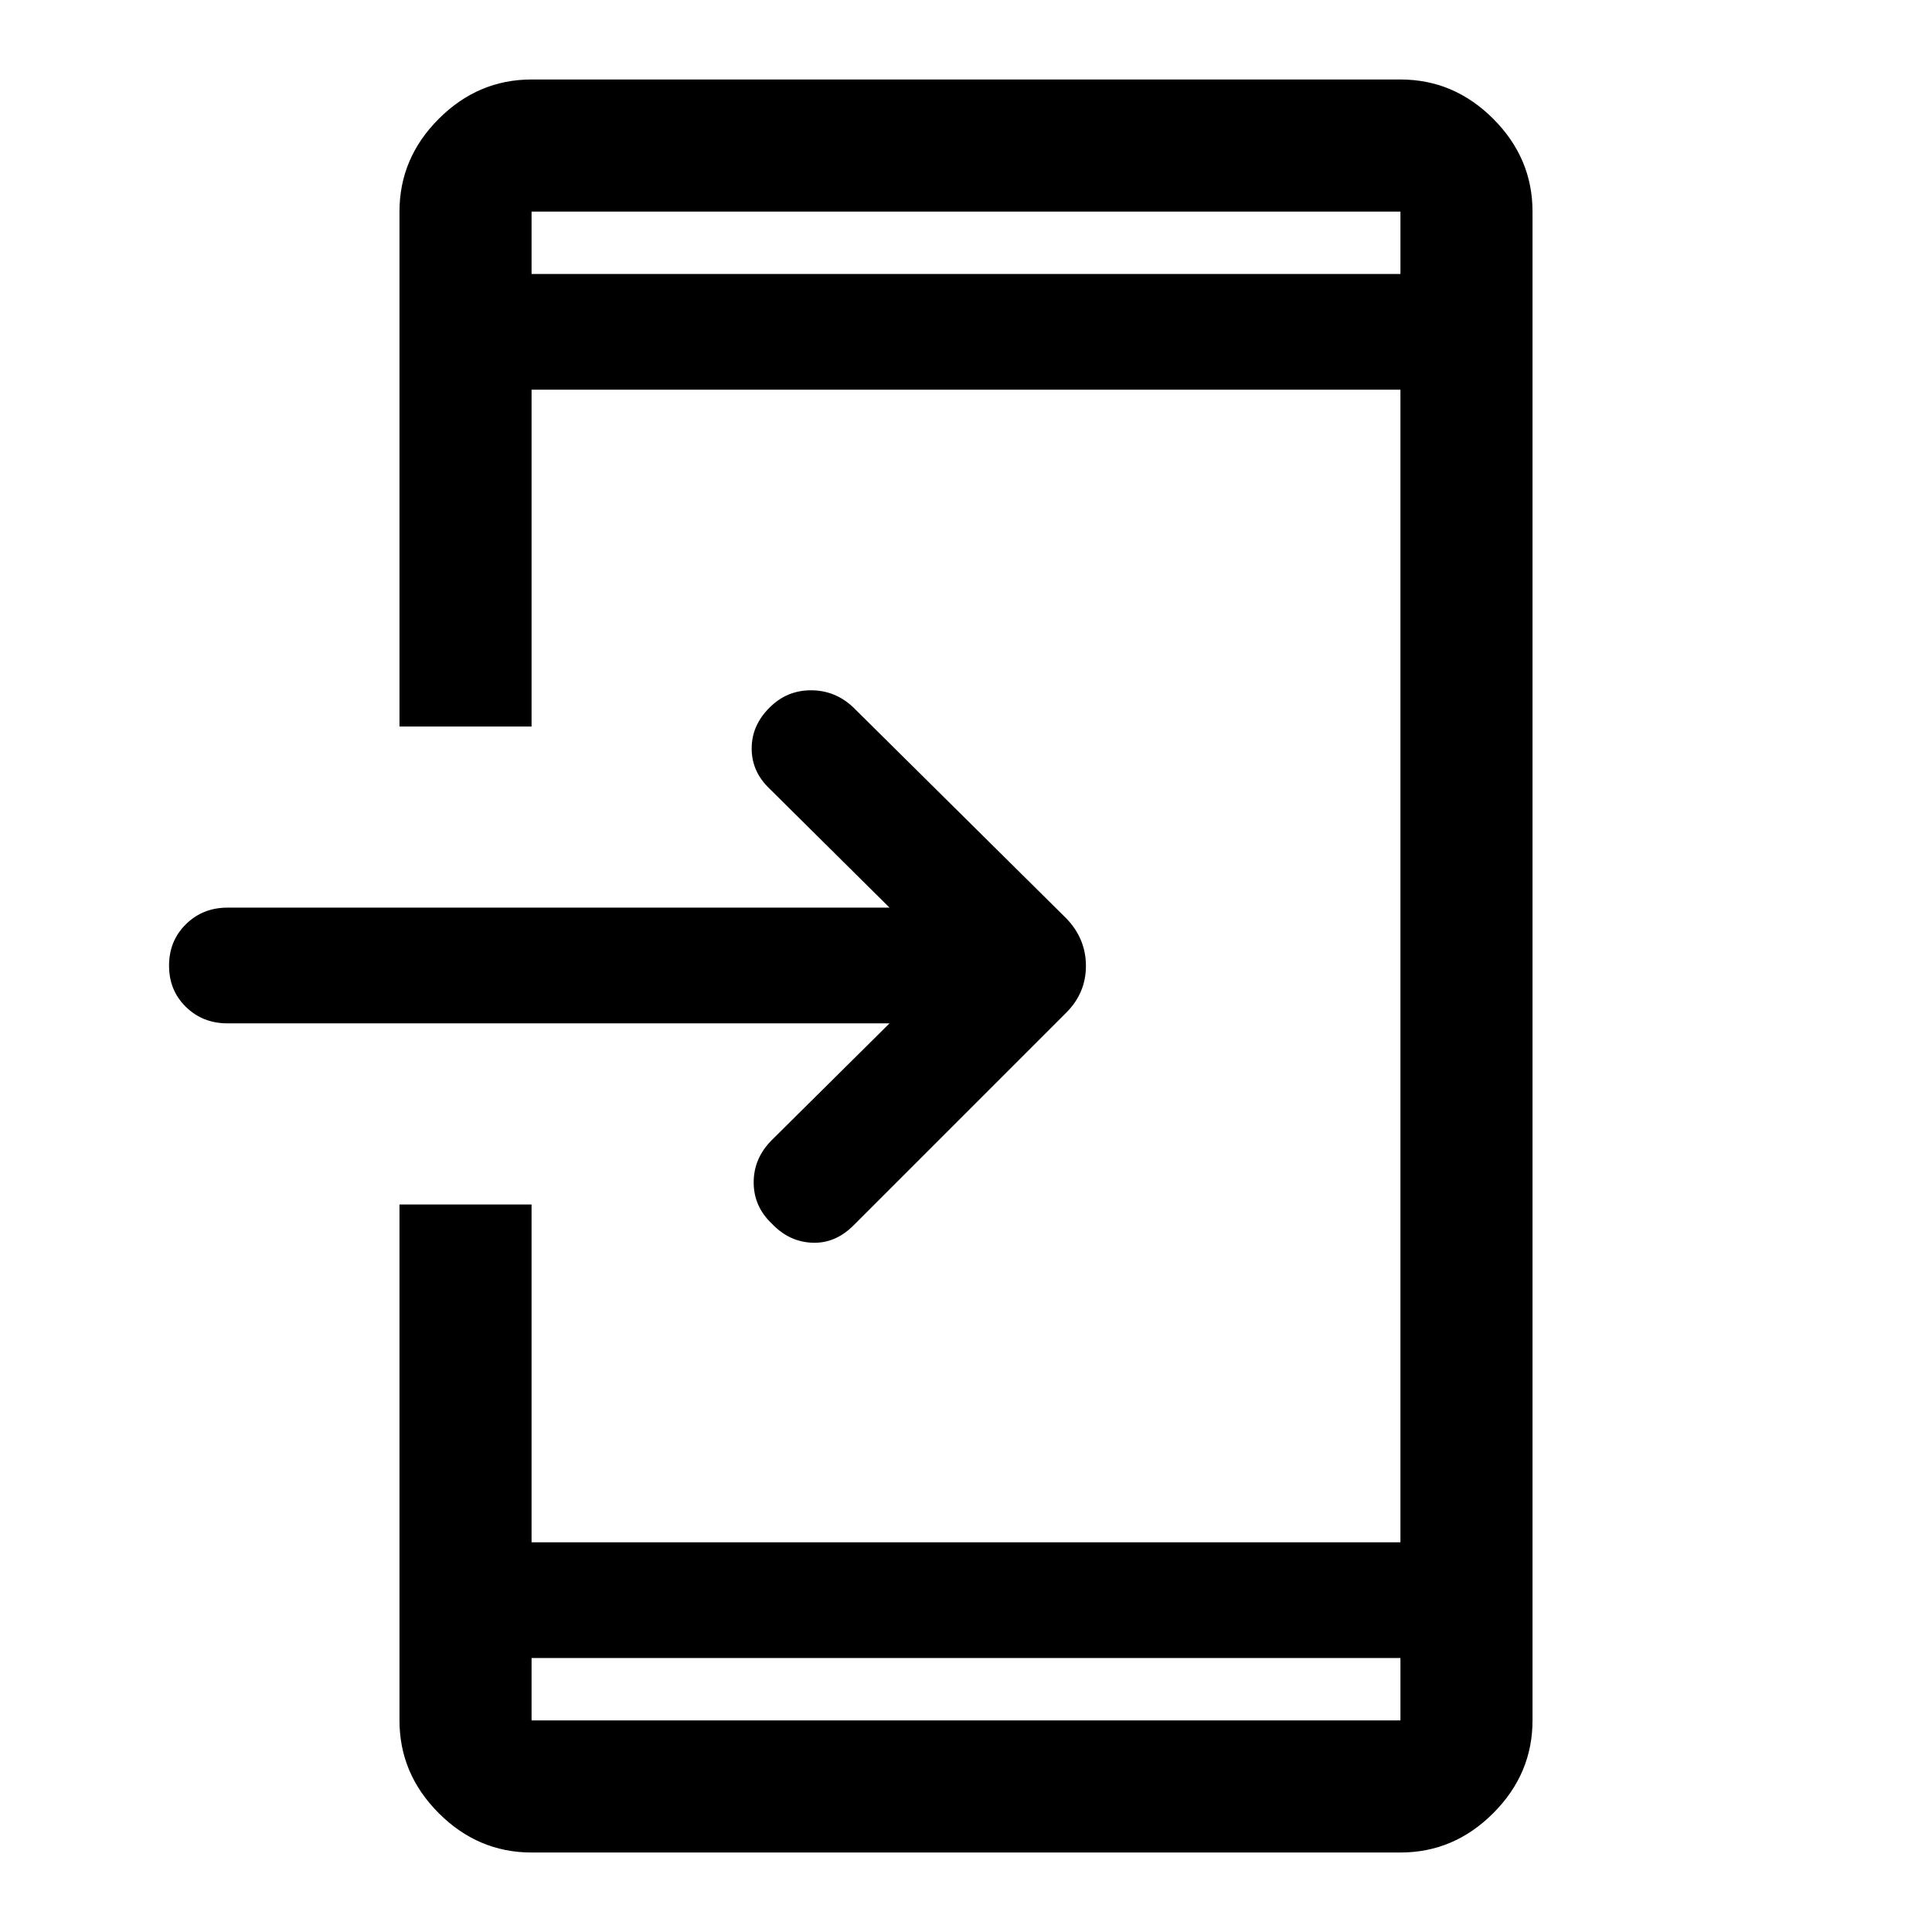 <svg xmlns="http://www.w3.org/2000/svg" height="48" viewBox="0 -960 960 960" width="48"><path d="M264.13-39.5q-26.567 0-46.099-19.531Q198.5-78.563 198.5-105.13V-361.5h65.63v167.87h431.74v-572.74H264.13V-599H198.5v-255.87q0-26.567 19.531-46.099Q237.563-920.5 264.13-920.5h431.74q26.567 0 46.099 19.531Q761.5-881.437 761.5-854.87v749.74q0 26.567-19.531 46.099Q722.437-39.5 695.87-39.5H264.13Zm0-96.63v31h431.74v-31H264.13ZM442-451.5H113q-12.25 0-20.625-8.175Q84-467.851 84-480.175q0-12.325 8.375-20.575T113-509h329l-59.5-59q-9-8.5-9-20.083 0-11.584 9-20.417Q391-617 403-617t21 8.5l105.891 104.891q9.696 10.097 9.696 23.56 0 13.462-9.79 23.252l-105.71 105.71Q415-342 403.5-342.5t-20-9.5q-9-8.5-9-20.5t9-21l58.5-58ZM264.13-823.87h431.74v-31H264.13v31Zm0 0v-31 31Zm0 687.74v31-31Z"/></svg>
